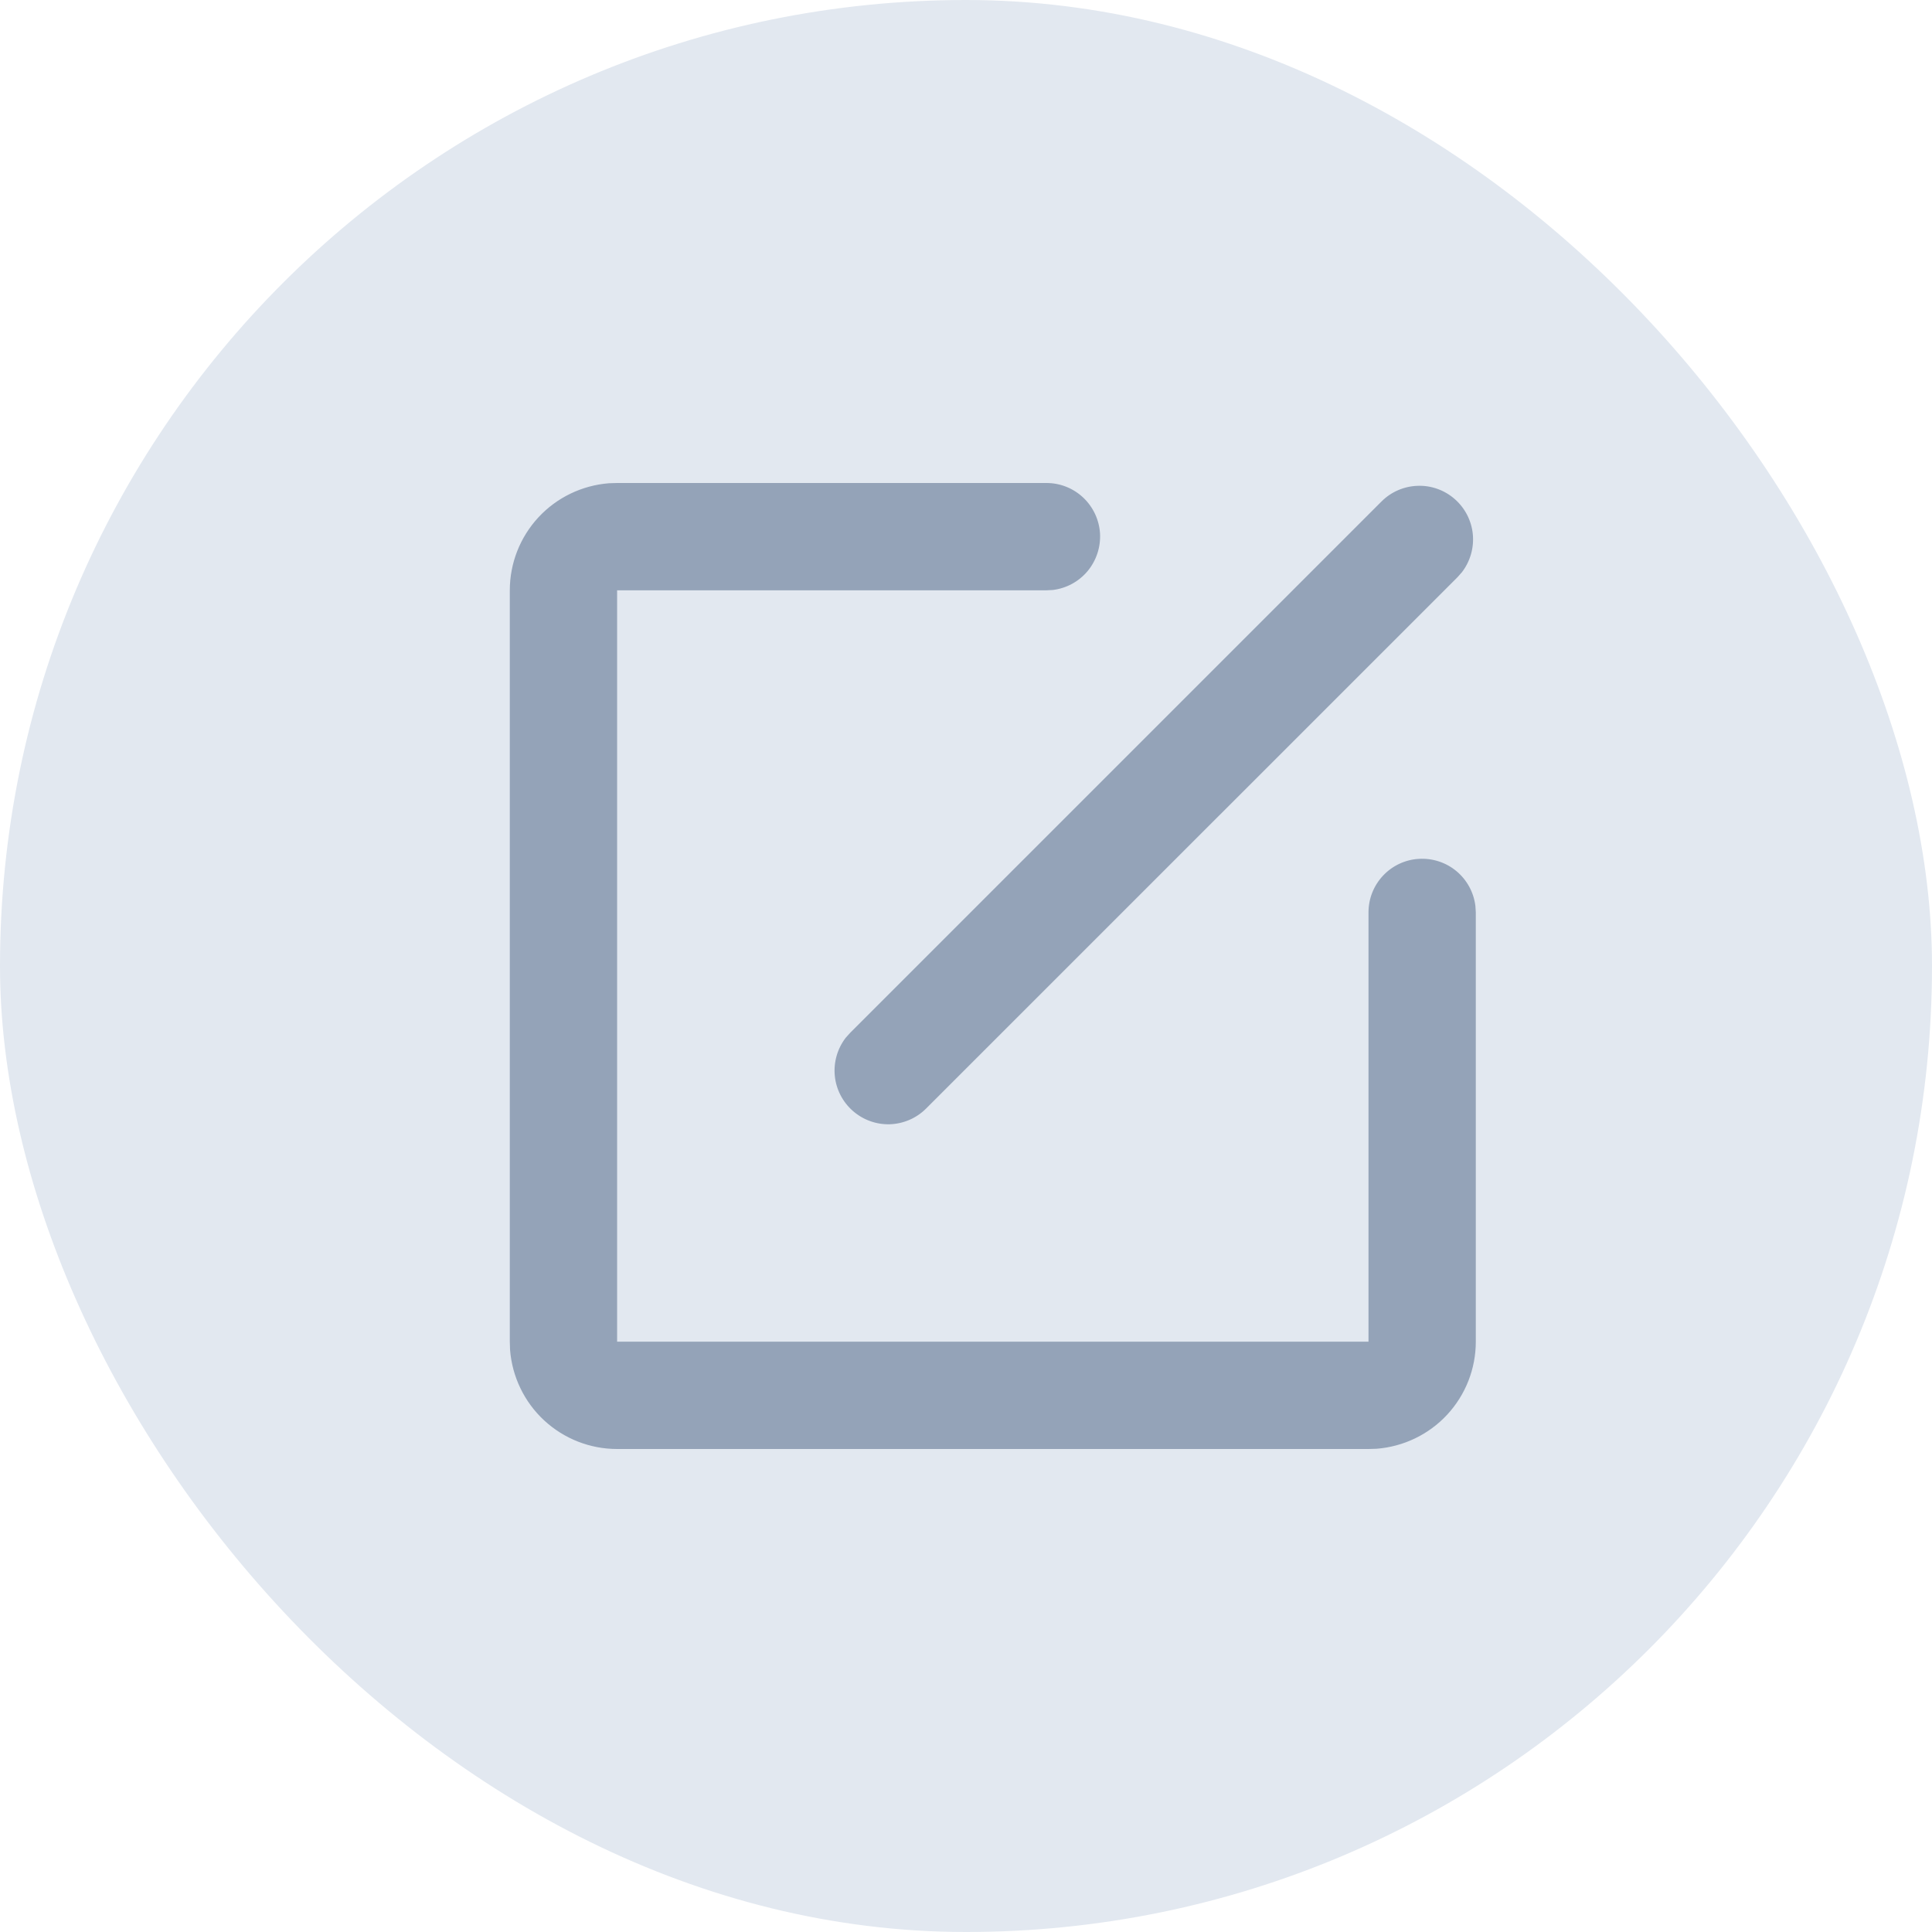 <svg width="24" height="24" viewBox="0 0 24 24" fill="none" xmlns="http://www.w3.org/2000/svg">
<rect width="24" height="24" rx="12" fill="#E2E8F0"/>
<g clip-path="url(#clip0_3076_26308)">
<path d="M13 6C13.17 6 13.333 6.065 13.457 6.182C13.58 6.299 13.655 6.458 13.665 6.628C13.674 6.797 13.619 6.964 13.51 7.095C13.401 7.225 13.246 7.309 13.078 7.329L13 7.333H7.666V16.667H17V11.333C17 11.163 17.065 11 17.182 10.876C17.298 10.753 17.458 10.678 17.627 10.669C17.797 10.659 17.964 10.714 18.094 10.823C18.224 10.932 18.308 11.087 18.328 11.255L18.333 11.333V16.667C18.333 17.003 18.206 17.327 17.977 17.574C17.749 17.82 17.435 17.971 17.1 17.997L17 18H7.666C7.33 18 7.006 17.873 6.759 17.644C6.513 17.416 6.362 17.102 6.336 16.767L6.333 16.667V7.333C6.333 6.997 6.46 6.673 6.689 6.426C6.917 6.18 7.231 6.029 7.566 6.003L7.666 6H13ZM17.162 6.229C17.282 6.109 17.443 6.04 17.612 6.035C17.781 6.029 17.946 6.089 18.073 6.201C18.2 6.313 18.28 6.469 18.296 6.638C18.312 6.806 18.263 6.975 18.16 7.109L18.104 7.172L11.504 13.771C11.384 13.891 11.223 13.96 11.054 13.966C10.885 13.971 10.72 13.911 10.593 13.799C10.466 13.687 10.386 13.531 10.37 13.362C10.354 13.194 10.403 13.025 10.506 12.891L10.562 12.829L17.162 6.229Z" fill="#94A3B8"/>
</g>
<defs>
<clipPath id="clip0_3076_26308">
<rect width="16" height="16" fill="white" transform="translate(4.333 4)"/>
</clipPath>
</defs>
</svg>
